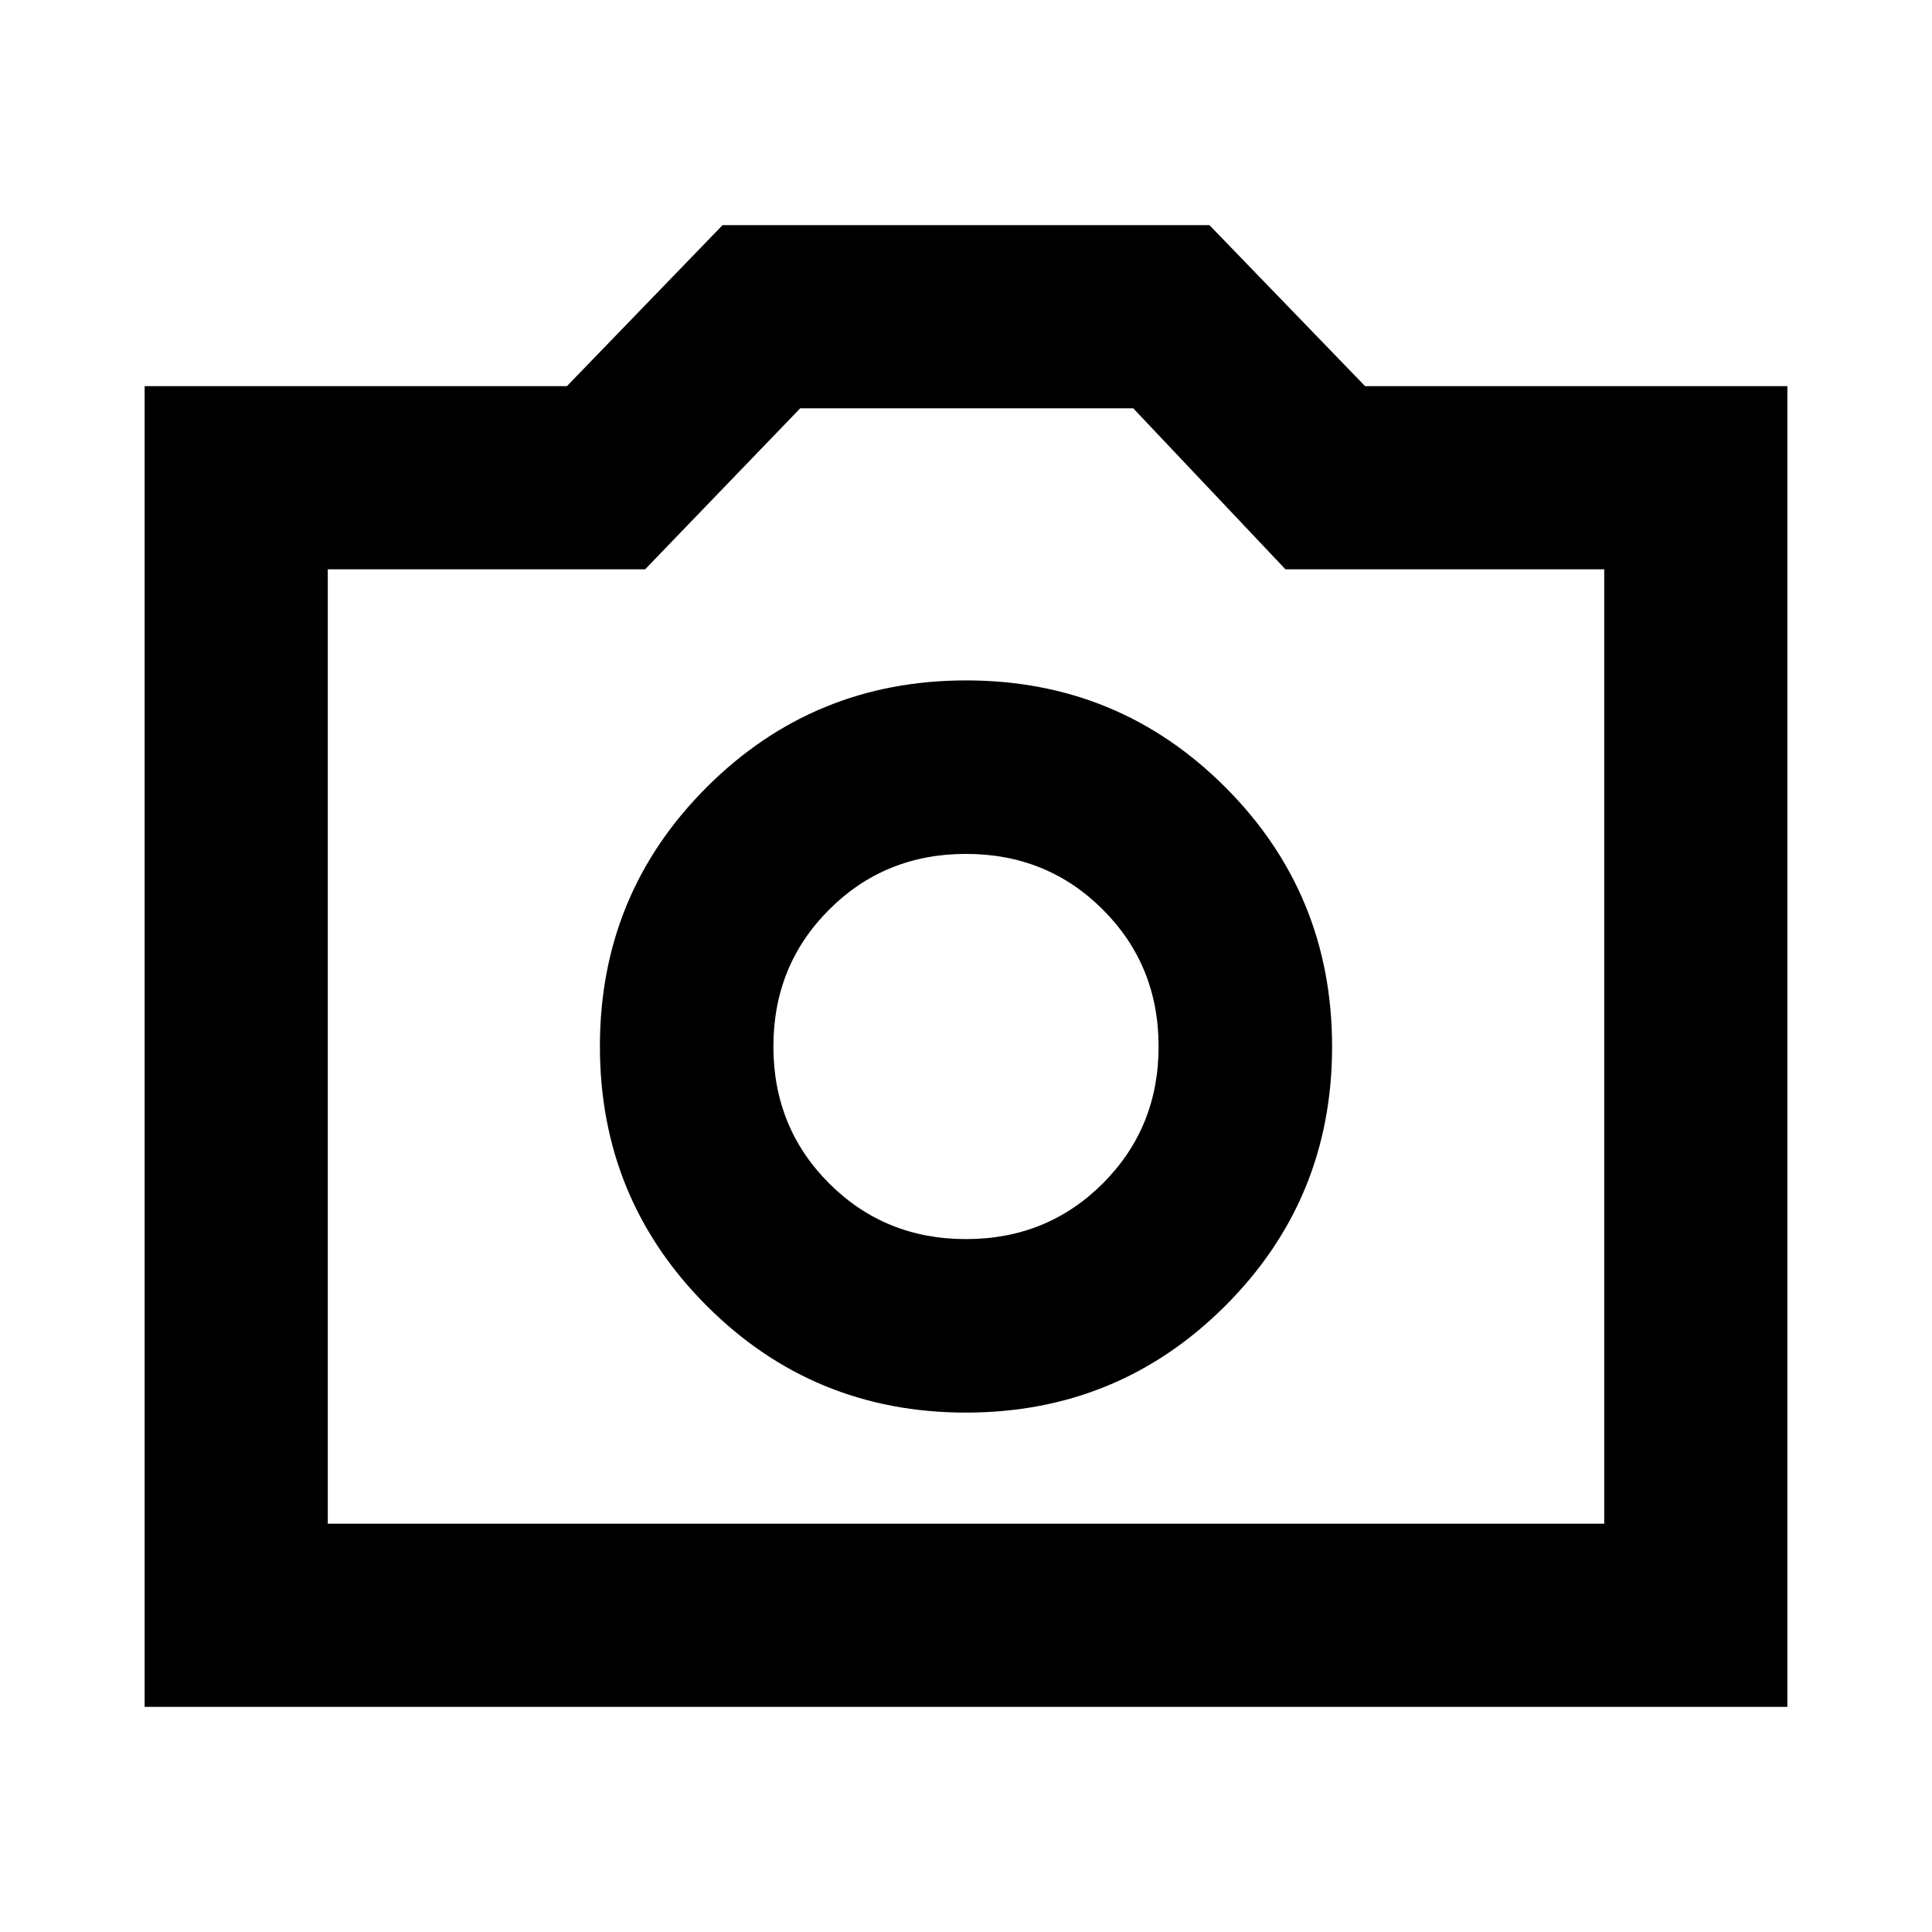 <svg xmlns="http://www.w3.org/2000/svg" height="24" viewBox="0 -960 960 960" width="24"><path d="M479.94-258.09q75.78 0 128.88-53.04 53.09-53.04 53.09-128.81 0-75.78-53.04-128.88-53.04-53.09-128.81-53.09-75.78 0-128.88 53.04-53.09 53.04-53.09 128.81 0 75.78 53.04 128.88 53.04 53.09 128.81 53.09Zm.06-86.21q-40.33 0-68.01-27.69Q384.3-399.67 384.3-440q0-40.33 27.69-68.01Q439.67-535.7 480-535.7q40.33 0 68.01 27.69Q575.7-480.33 575.7-440q0 40.33-27.69 68.01Q520.33-344.3 480-344.3ZM71.87-111.87v-656.26H281.7l77.34-80h241.92l77.34 80h209.83v656.26H71.87Zm91-91h634.26v-474.26H638.72l-75.63-80H397.63l-77.06 80h-157.7v474.26ZM480-440Z"/></svg>